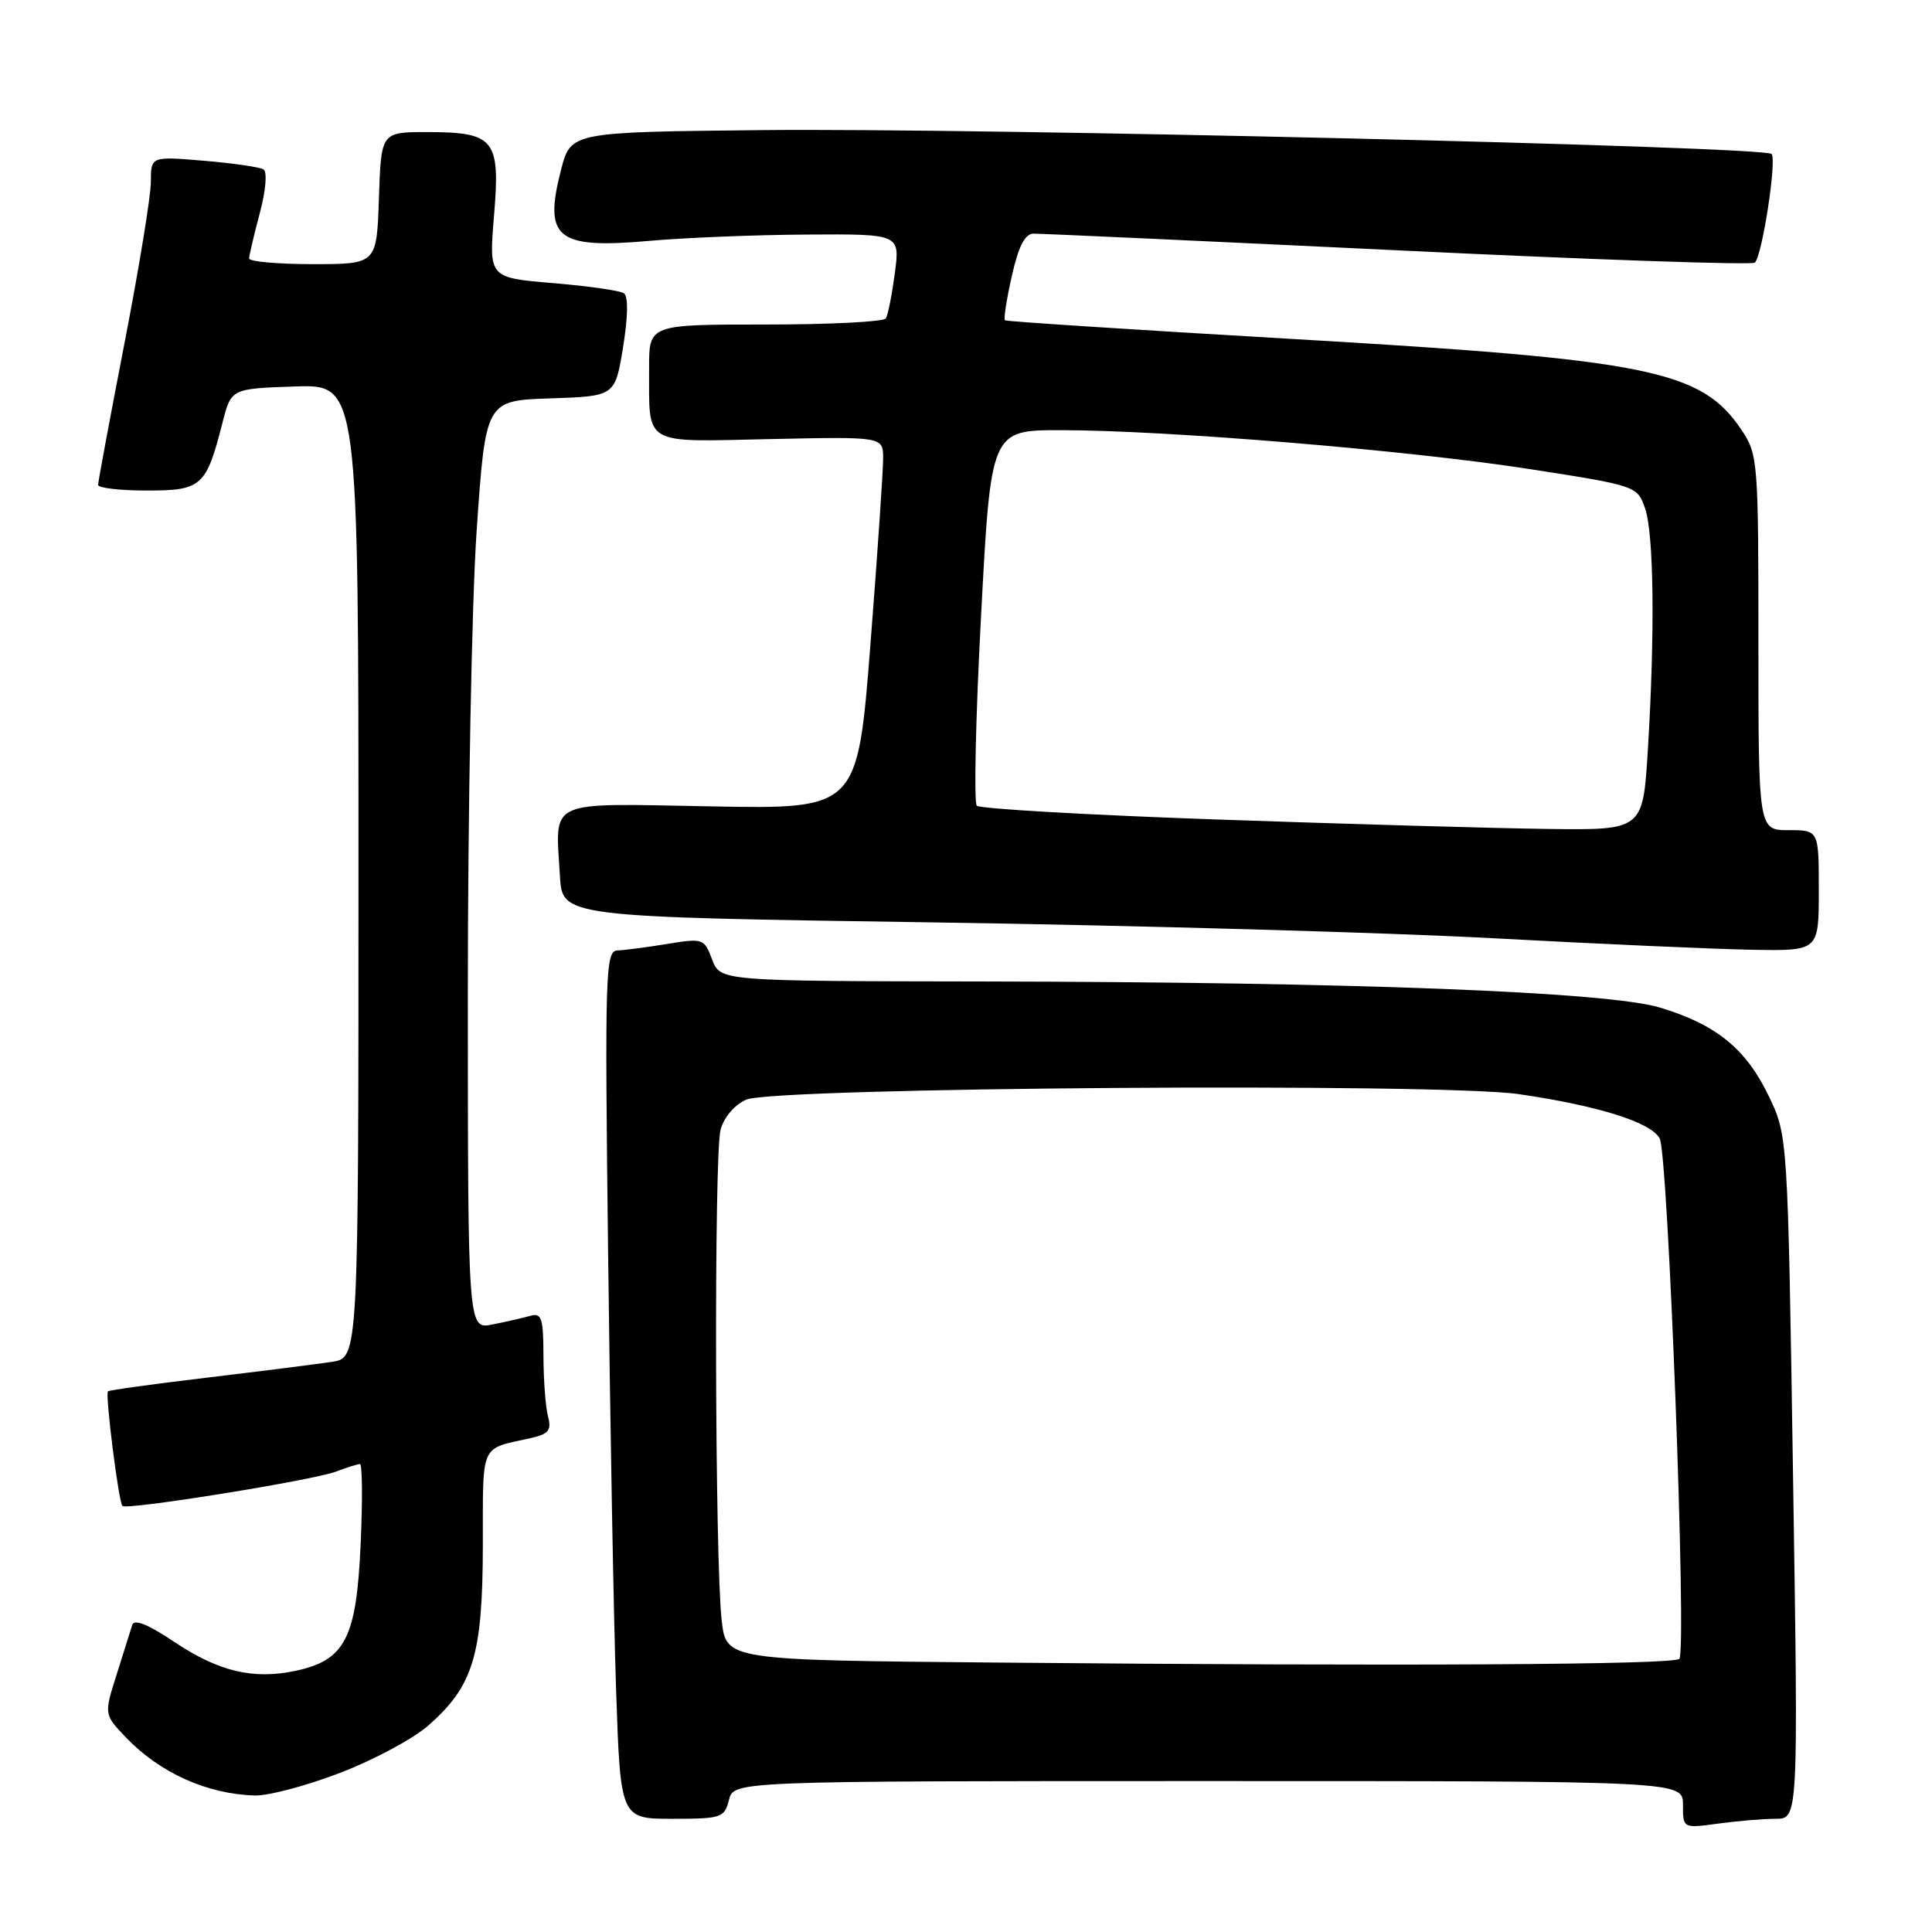<?xml version="1.0" encoding="UTF-8" standalone="no"?>
<!DOCTYPE svg PUBLIC "-//W3C//DTD SVG 1.1//EN" "http://www.w3.org/Graphics/SVG/1.1/DTD/svg11.dtd" >
<svg xmlns="http://www.w3.org/2000/svg" xmlns:xlink="http://www.w3.org/1999/xlink" version="1.1" viewBox="0 0 256 256">
 <g >
 <path fill="currentColor"
d=" M 235.28 241.00 C 238.29 241.00 238.29 241.00 237.59 195.75 C 236.89 150.50 236.89 150.50 234.37 145.24 C 231.36 138.98 227.45 135.78 220.00 133.52 C 213.12 131.42 179.19 130.12 129.97 130.05 C 95.44 130.00 95.44 130.00 94.36 127.14 C 93.31 124.35 93.15 124.30 88.39 125.08 C 85.70 125.52 82.74 125.91 81.80 125.94 C 80.22 126.00 80.13 128.87 80.58 166.25 C 80.84 188.39 81.31 214.26 81.63 223.75 C 82.21 241.00 82.21 241.00 89.09 241.00 C 95.59 241.00 96.00 240.86 96.59 238.50 C 97.22 236.00 97.22 236.00 160.11 236.00 C 223.00 236.00 223.00 236.00 223.00 239.14 C 223.00 242.27 223.00 242.27 227.64 241.64 C 230.19 241.29 233.63 241.00 235.28 241.00 Z  M 45.12 234.89 C 49.55 233.19 54.78 230.38 56.74 228.65 C 62.72 223.41 63.95 219.33 63.98 204.82 C 64.00 190.98 63.51 192.08 70.35 190.55 C 72.70 190.02 73.10 189.52 72.62 187.70 C 72.29 186.49 72.02 182.88 72.01 179.68 C 72.00 174.62 71.77 173.93 70.25 174.36 C 69.29 174.63 67.04 175.15 65.25 175.50 C 62.00 176.16 62.00 176.16 61.99 131.83 C 61.99 107.45 62.51 79.75 63.16 70.29 C 64.35 53.07 64.35 53.07 72.92 52.79 C 81.50 52.50 81.50 52.50 82.56 46.00 C 83.22 41.94 83.26 39.26 82.67 38.86 C 82.15 38.50 77.91 37.90 73.25 37.51 C 64.78 36.80 64.78 36.80 65.46 28.59 C 66.31 18.45 65.56 17.51 56.60 17.50 C 50.50 17.50 50.50 17.50 50.21 26.25 C 49.92 35.00 49.92 35.00 41.46 35.00 C 36.81 35.00 33.01 34.66 33.01 34.25 C 33.02 33.84 33.65 31.14 34.42 28.25 C 35.23 25.23 35.43 22.77 34.91 22.44 C 34.41 22.14 30.85 21.62 27.00 21.30 C 20.00 20.71 20.00 20.71 19.99 24.10 C 19.99 25.97 18.41 35.60 16.49 45.50 C 14.57 55.40 13.00 63.84 13.00 64.25 C 13.00 64.66 15.91 65.00 19.46 65.00 C 26.74 65.00 27.32 64.47 29.48 56.01 C 30.63 51.50 30.63 51.50 39.06 51.21 C 47.50 50.93 47.50 50.93 47.50 115.42 C 47.50 179.91 47.50 179.91 44.00 180.45 C 42.08 180.74 34.67 181.68 27.55 182.53 C 20.42 183.38 14.46 184.20 14.30 184.36 C 13.92 184.75 15.72 199.05 16.22 199.55 C 16.79 200.12 41.48 196.15 44.50 195.00 C 45.95 194.45 47.38 194.00 47.70 194.00 C 48.01 194.00 48.05 198.74 47.79 204.54 C 47.24 217.05 45.75 219.97 39.22 221.38 C 33.55 222.60 28.94 221.49 23.00 217.50 C 19.70 215.28 17.78 214.50 17.53 215.29 C 17.32 215.95 16.40 218.90 15.47 221.83 C 13.78 227.17 13.78 227.17 16.64 230.17 C 21.12 234.89 27.46 237.75 33.78 237.91 C 35.59 237.96 40.69 236.60 45.12 234.89 Z  M 241.00 118.00 C 241.00 110.00 241.00 110.00 237.00 110.00 C 233.00 110.00 233.00 110.00 233.00 85.15 C 233.00 61.02 232.93 60.20 230.75 56.95 C 225.41 49.03 218.60 47.66 171.00 44.90 C 150.38 43.70 133.35 42.60 133.16 42.44 C 132.97 42.28 133.38 39.65 134.07 36.58 C 134.94 32.70 135.80 30.99 136.91 30.96 C 137.78 30.94 159.52 31.94 185.21 33.17 C 210.89 34.41 232.19 35.14 232.53 34.80 C 233.52 33.81 235.46 21.13 234.74 20.40 C 233.73 19.40 129.92 16.94 101.06 17.24 C 75.63 17.50 75.63 17.50 74.34 22.50 C 72.00 31.58 73.76 33.00 86.00 31.92 C 90.67 31.50 100.07 31.12 106.88 31.08 C 119.26 31.00 119.26 31.00 118.57 36.19 C 118.19 39.05 117.66 41.75 117.38 42.19 C 117.11 42.64 109.93 43.00 101.44 43.00 C 86.00 43.00 86.00 43.00 86.01 48.75 C 86.04 59.19 84.95 58.55 102.05 58.18 C 117.00 57.86 117.00 57.86 117.02 60.68 C 117.03 62.23 116.28 73.33 115.34 85.35 C 113.63 107.21 113.63 107.21 94.27 106.85 C 72.13 106.45 73.61 105.77 74.19 116.05 C 74.50 121.50 74.50 121.50 123.50 122.22 C 150.45 122.62 183.97 123.57 198.00 124.33 C 212.03 125.09 227.44 125.77 232.25 125.85 C 241.00 126.00 241.00 126.00 241.00 118.00 Z  M 132.36 220.30 C 96.23 219.98 96.23 219.98 95.63 214.74 C 94.72 206.82 94.60 152.91 95.48 149.68 C 95.93 148.04 97.35 146.37 98.88 145.71 C 102.62 144.08 190.76 143.45 201.26 144.98 C 211.81 146.52 218.77 148.71 219.92 150.85 C 221.04 152.95 223.53 218.81 222.52 219.81 C 221.74 220.59 185.78 220.79 132.36 220.30 Z  M 161.33 108.59 C 144.19 107.99 129.83 107.17 129.43 106.76 C 129.03 106.36 129.28 95.00 130.00 81.51 C 131.30 57.00 131.30 57.00 140.55 57.00 C 154.52 57.00 186.73 59.67 202.72 62.16 C 216.82 64.35 216.94 64.40 217.97 67.33 C 219.15 70.72 219.30 83.77 218.35 99.34 C 217.70 110.00 217.70 110.00 205.10 109.84 C 198.17 109.75 178.47 109.19 161.33 108.59 Z "/>
</g>
</svg>